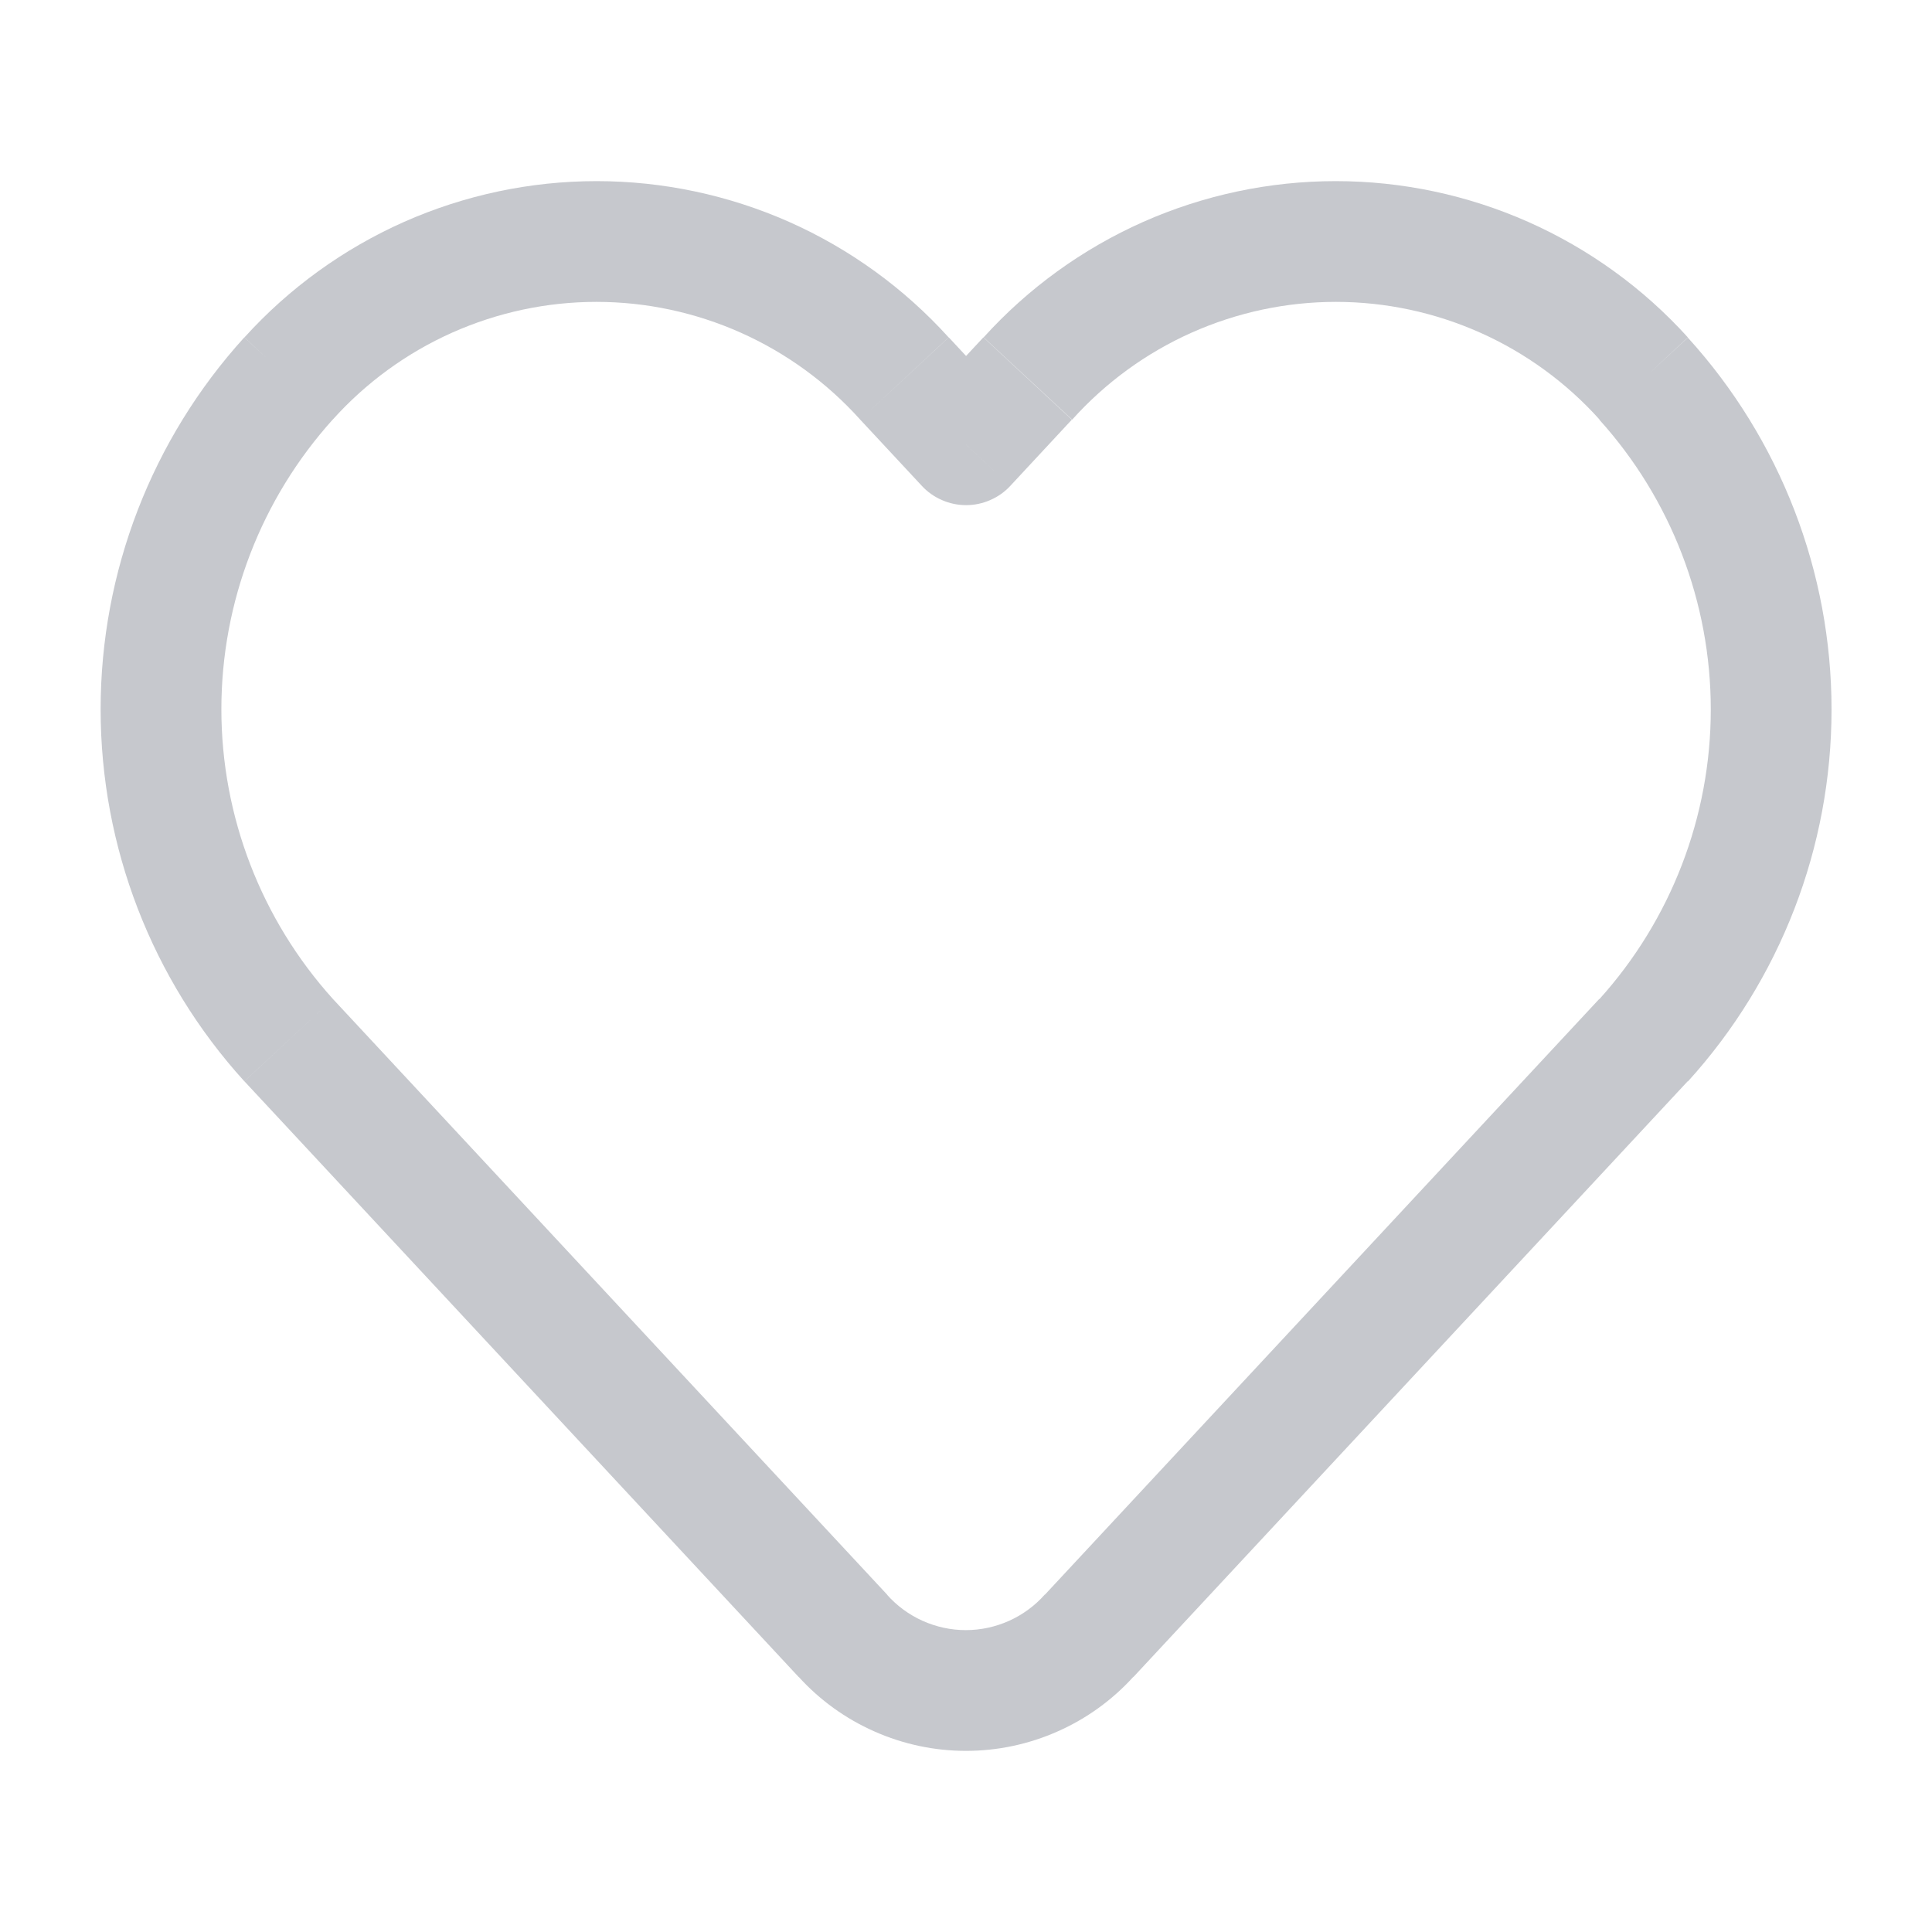 <?xml version="1.0" encoding="UTF-8"?>
<svg xmlns="http://www.w3.org/2000/svg" width="24" height="24" viewBox="0 0 24 24" fill="none">
    <g clip-path="url(#clip0_163_1070)">
        <mask id="mask0_163_1070" style="mask-type:luminance" maskUnits="userSpaceOnUse" x="0" y="0" width="24"
            height="24">
            <path d="M24 0H0V24H24V0Z" fill="white"></path>
        </mask>
        <g mask="url(#mask0_163_1070)">
            <path
                d="M12 5.524L11.451 6.035C11.521 6.111 11.606 6.171 11.701 6.212C11.796 6.254 11.898 6.275 12.001 6.275C12.104 6.275 12.206 6.254 12.301 6.212C12.396 6.171 12.481 6.111 12.551 6.035L12 5.524ZM12.551 6.035L13.315 5.213L12.216 4.191L11.45 5.013L12.551 6.035ZM10.686 5.213L11.451 6.035L12.551 5.013L11.786 4.191L10.686 5.213ZM3.036 13.432L9.921 20.832L11.021 19.81L4.136 12.41L3.036 13.432ZM14.08 20.832L20.965 13.432L19.866 12.41L12.98 19.81L14.08 20.832ZM19.867 5.213C20.758 6.2 21.252 7.483 21.252 8.813C21.252 10.143 20.758 11.426 19.867 12.413L20.967 13.435C22.116 12.17 22.752 10.523 22.752 8.814C22.752 7.106 22.116 5.459 20.967 4.194L19.867 5.213ZM20.967 4.191C20.414 3.58 19.739 3.092 18.985 2.757C18.232 2.423 17.417 2.25 16.593 2.25C15.769 2.25 14.954 2.423 14.2 2.757C13.447 3.092 12.772 3.58 12.219 4.191L13.319 5.213C13.732 4.753 14.237 4.385 14.801 4.133C15.366 3.881 15.977 3.75 16.595 3.75C17.213 3.75 17.824 3.881 18.389 4.133C18.953 4.385 19.458 4.753 19.871 5.213L20.967 4.191ZM4.133 5.213C4.546 4.753 5.051 4.385 5.615 4.133C6.18 3.881 6.791 3.75 7.409 3.75C8.027 3.75 8.638 3.881 9.203 4.133C9.767 4.385 10.273 4.753 10.686 5.213L11.784 4.191C11.231 3.58 10.557 3.092 9.804 2.757C9.05 2.423 8.235 2.25 7.411 2.25C6.587 2.25 5.772 2.423 5.018 2.757C4.265 3.092 3.59 3.58 3.037 4.191L4.133 5.213ZM9.921 20.83C10.184 21.12 10.505 21.351 10.863 21.509C11.221 21.668 11.608 21.75 12 21.75C12.391 21.75 12.779 21.668 13.137 21.509C13.495 21.351 13.816 21.12 14.079 20.83L12.979 19.808C12.856 19.947 12.705 20.058 12.536 20.134C12.367 20.21 12.183 20.25 11.998 20.25C11.812 20.25 11.629 20.21 11.46 20.134C11.291 20.058 11.14 19.947 11.017 19.808L9.921 20.83ZM3.035 4.191C1.886 5.456 1.25 7.103 1.25 8.811C1.25 10.52 1.886 12.167 3.035 13.432L4.136 12.41C3.245 11.423 2.75 10.14 2.75 8.81C2.75 7.48 3.244 6.197 4.135 5.21L3.035 4.191Z"
                fill="#C6C8CD"></path>
        </g>
    </g>
    <defs>
        <clipPath id="clip0_163_1070">
            <rect width="24" height="24" fill="white"></rect>
        </clipPath>
    </defs>
</svg>
